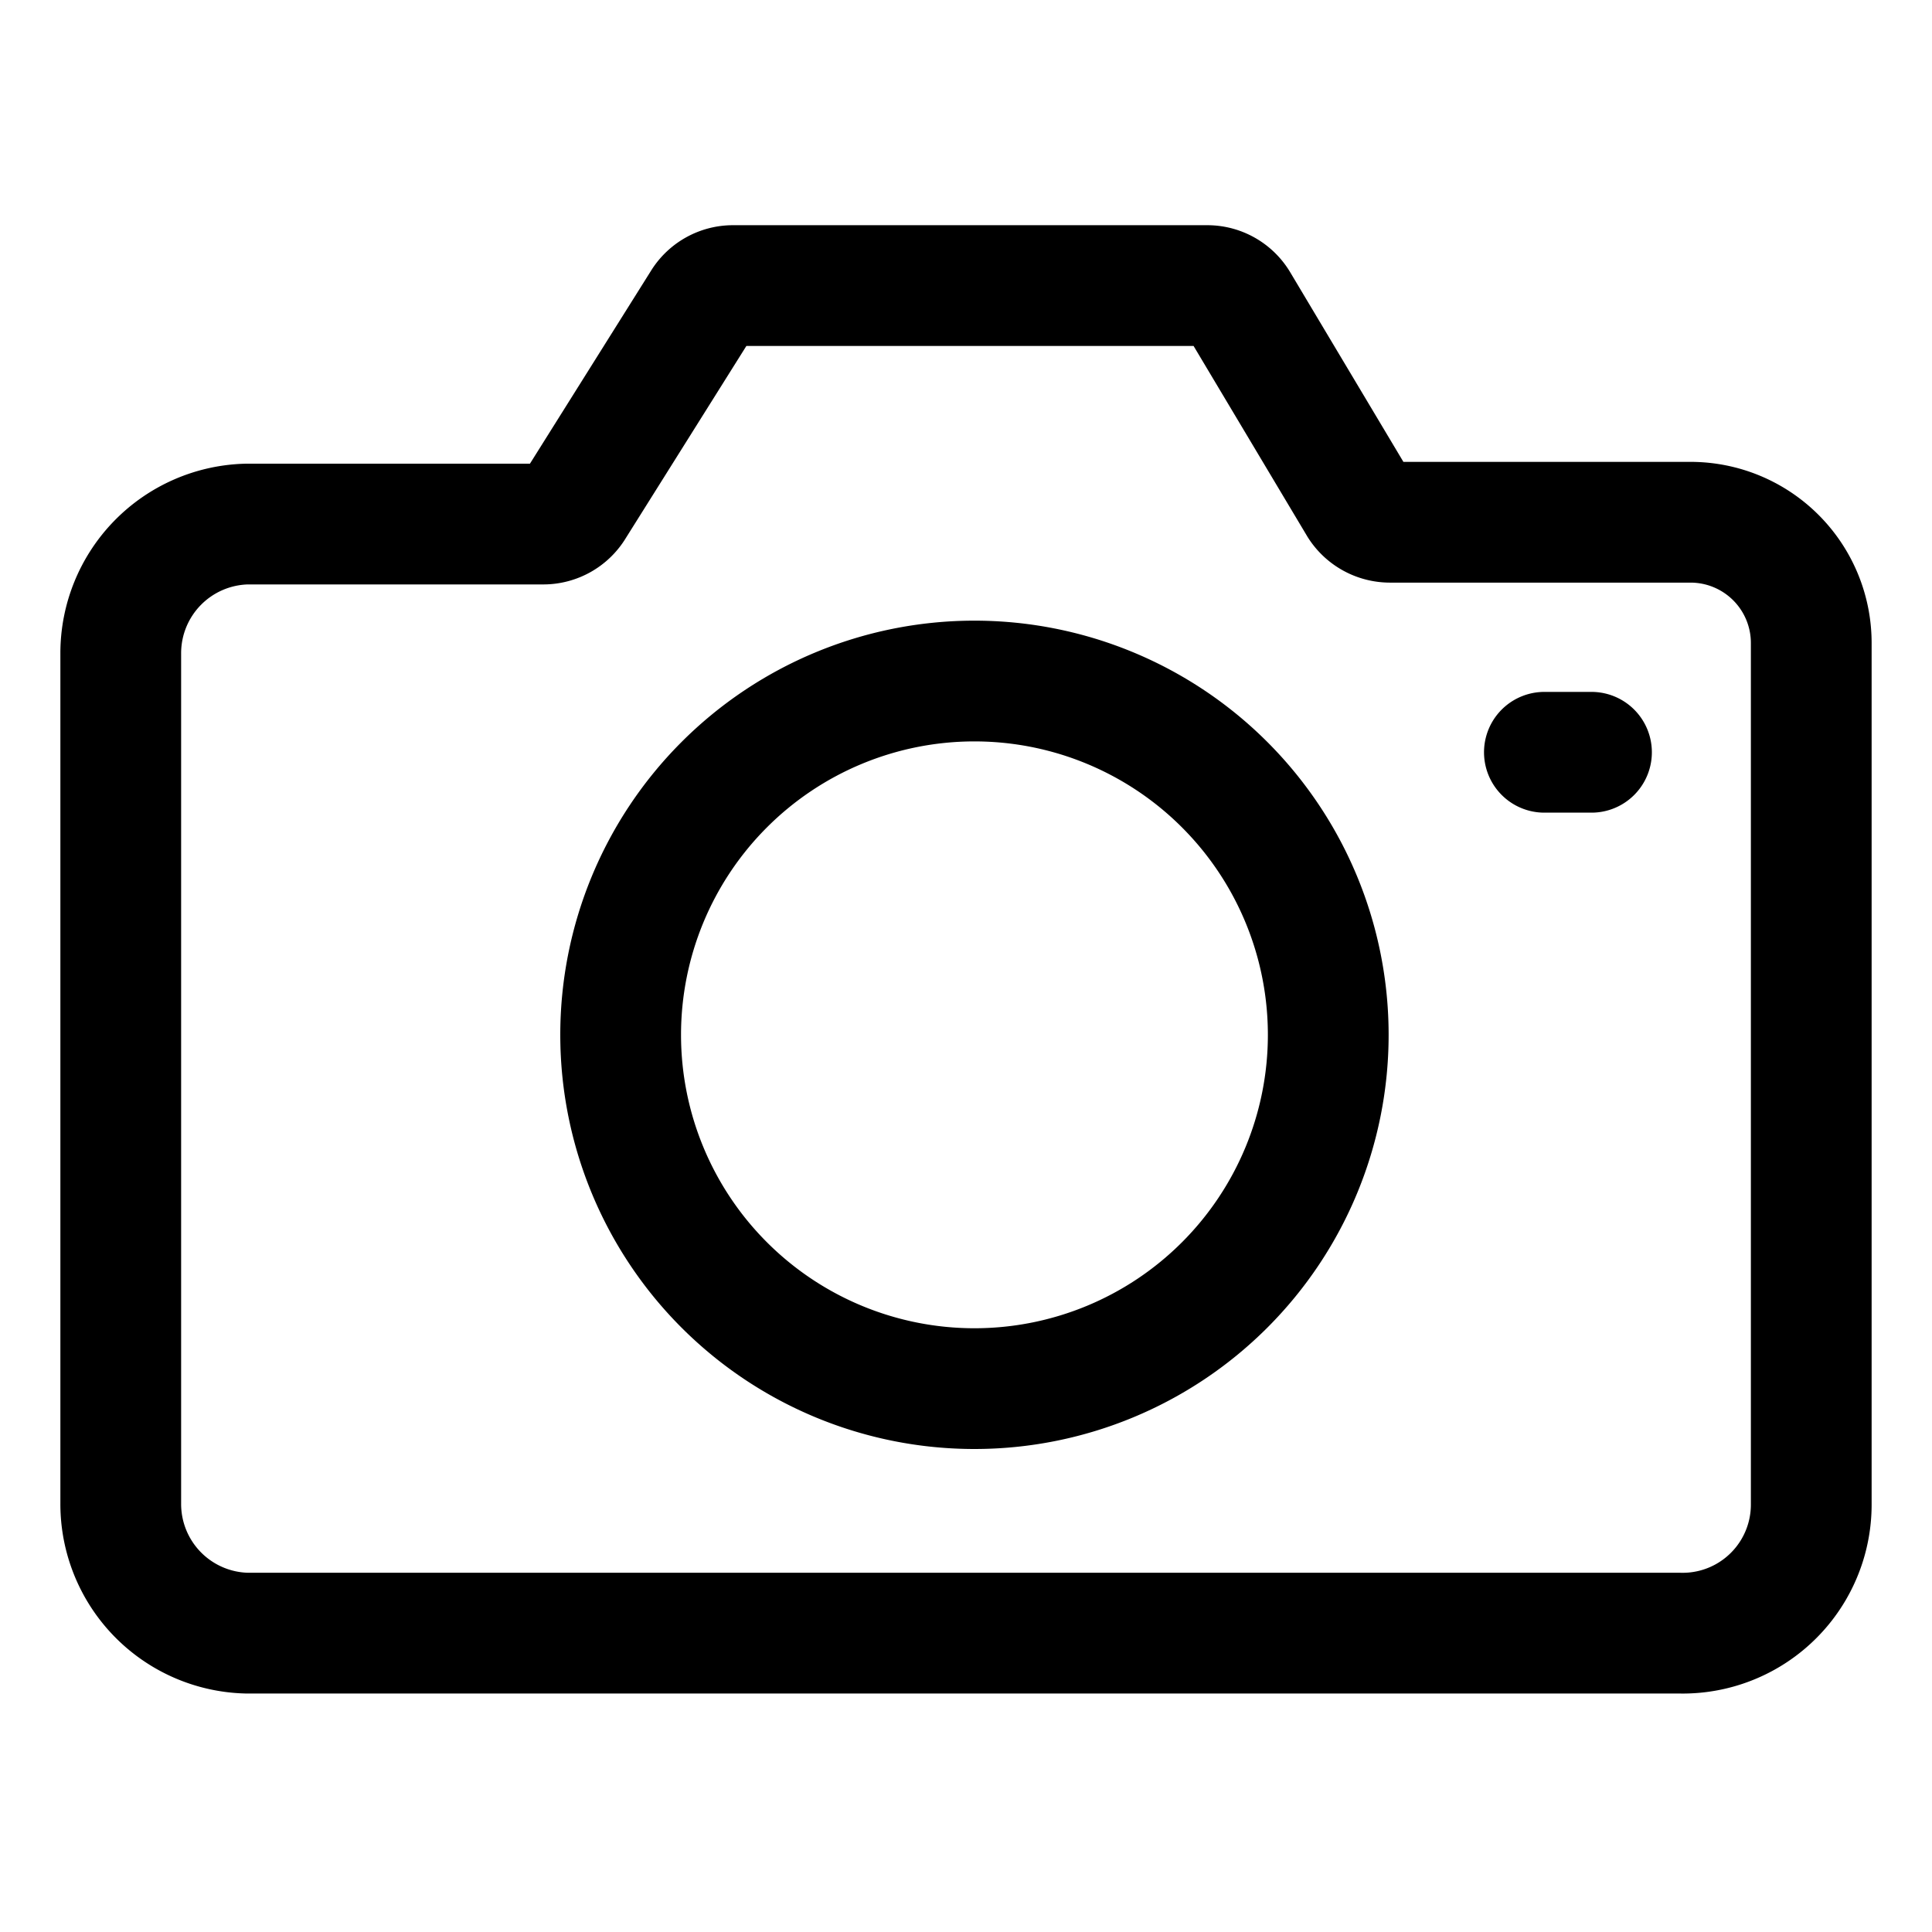 <svg role="img" xmlns="http://www.w3.org/2000/svg" aria-hidden="true" viewBox="0 0 32 32">
  <title>Camera</title>
  <path
    d="M27.82,27.05H4.09A2.14,2.14,0,0,1,2,24.91V10.82A2.14,2.14,0,0,1,4.09,8.68H9a.6.6,0,0,0,.5-.27L11.64,5a.6.6,0,0,1,.5-.27H20a.6.6,0,0,1,.51.29l2,3.35a.61.61,0,0,0,.51.28H28a2,2,0,0,1,2,2V24.91A2.13,2.13,0,0,1,27.82,27.05ZM16.13,11.28A5.86,5.86,0,1,0,22,17.14,5.86,5.86,0,0,0,16.13,11.28Zm9.45,1.18h.78m-.78,0h.78Z"
    fill="none"
    stroke="currentColor"
    stroke-width="2"
    stroke-linecap="round"
    stroke-linejoin="round"
  ></path>
</svg>
